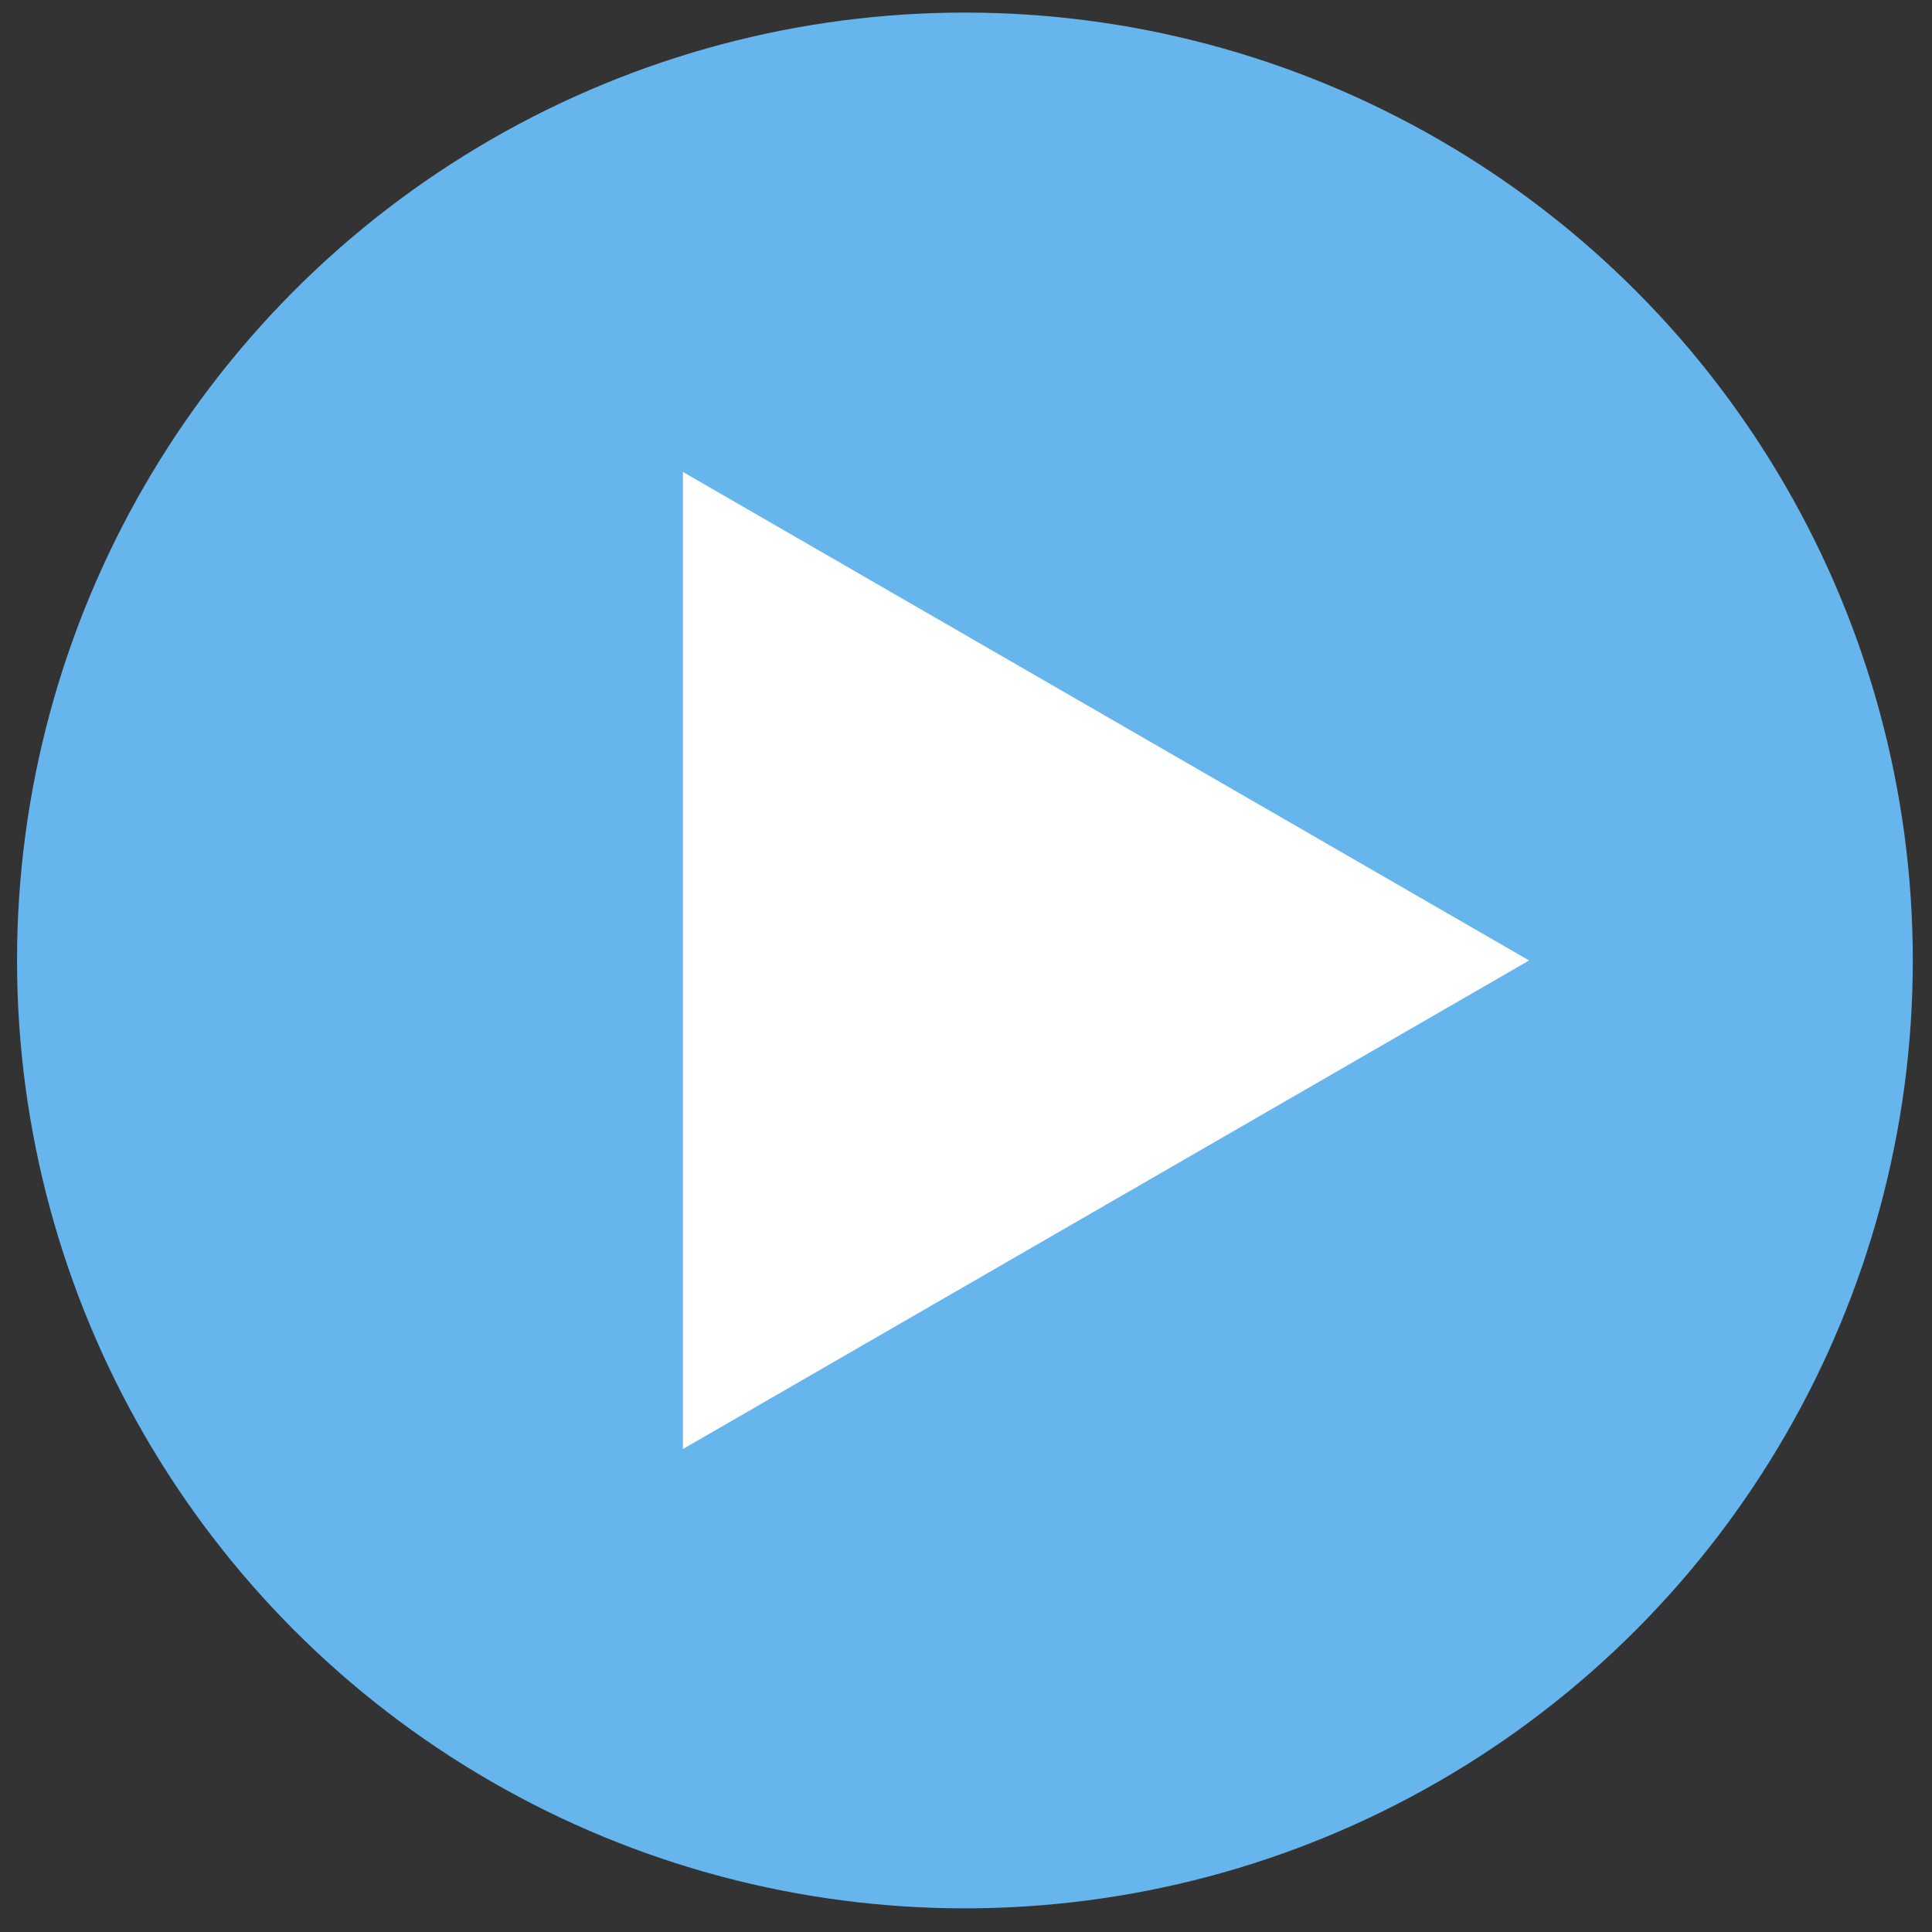 <svg width="59" height="59" viewBox="0 0 59 59" fill="none" xmlns="http://www.w3.org/2000/svg">
<rect x="0" y="0" width="59" height="59" fill="#333333" stroke="none"/>
<circle cx="29.467" cy="29.331" r="28.947" fill="#66B5EC"/>
<path d="M46.696 29.331L20.855 44.251L20.855 14.412L46.696 29.331Z" fill="white"/>
</svg>
